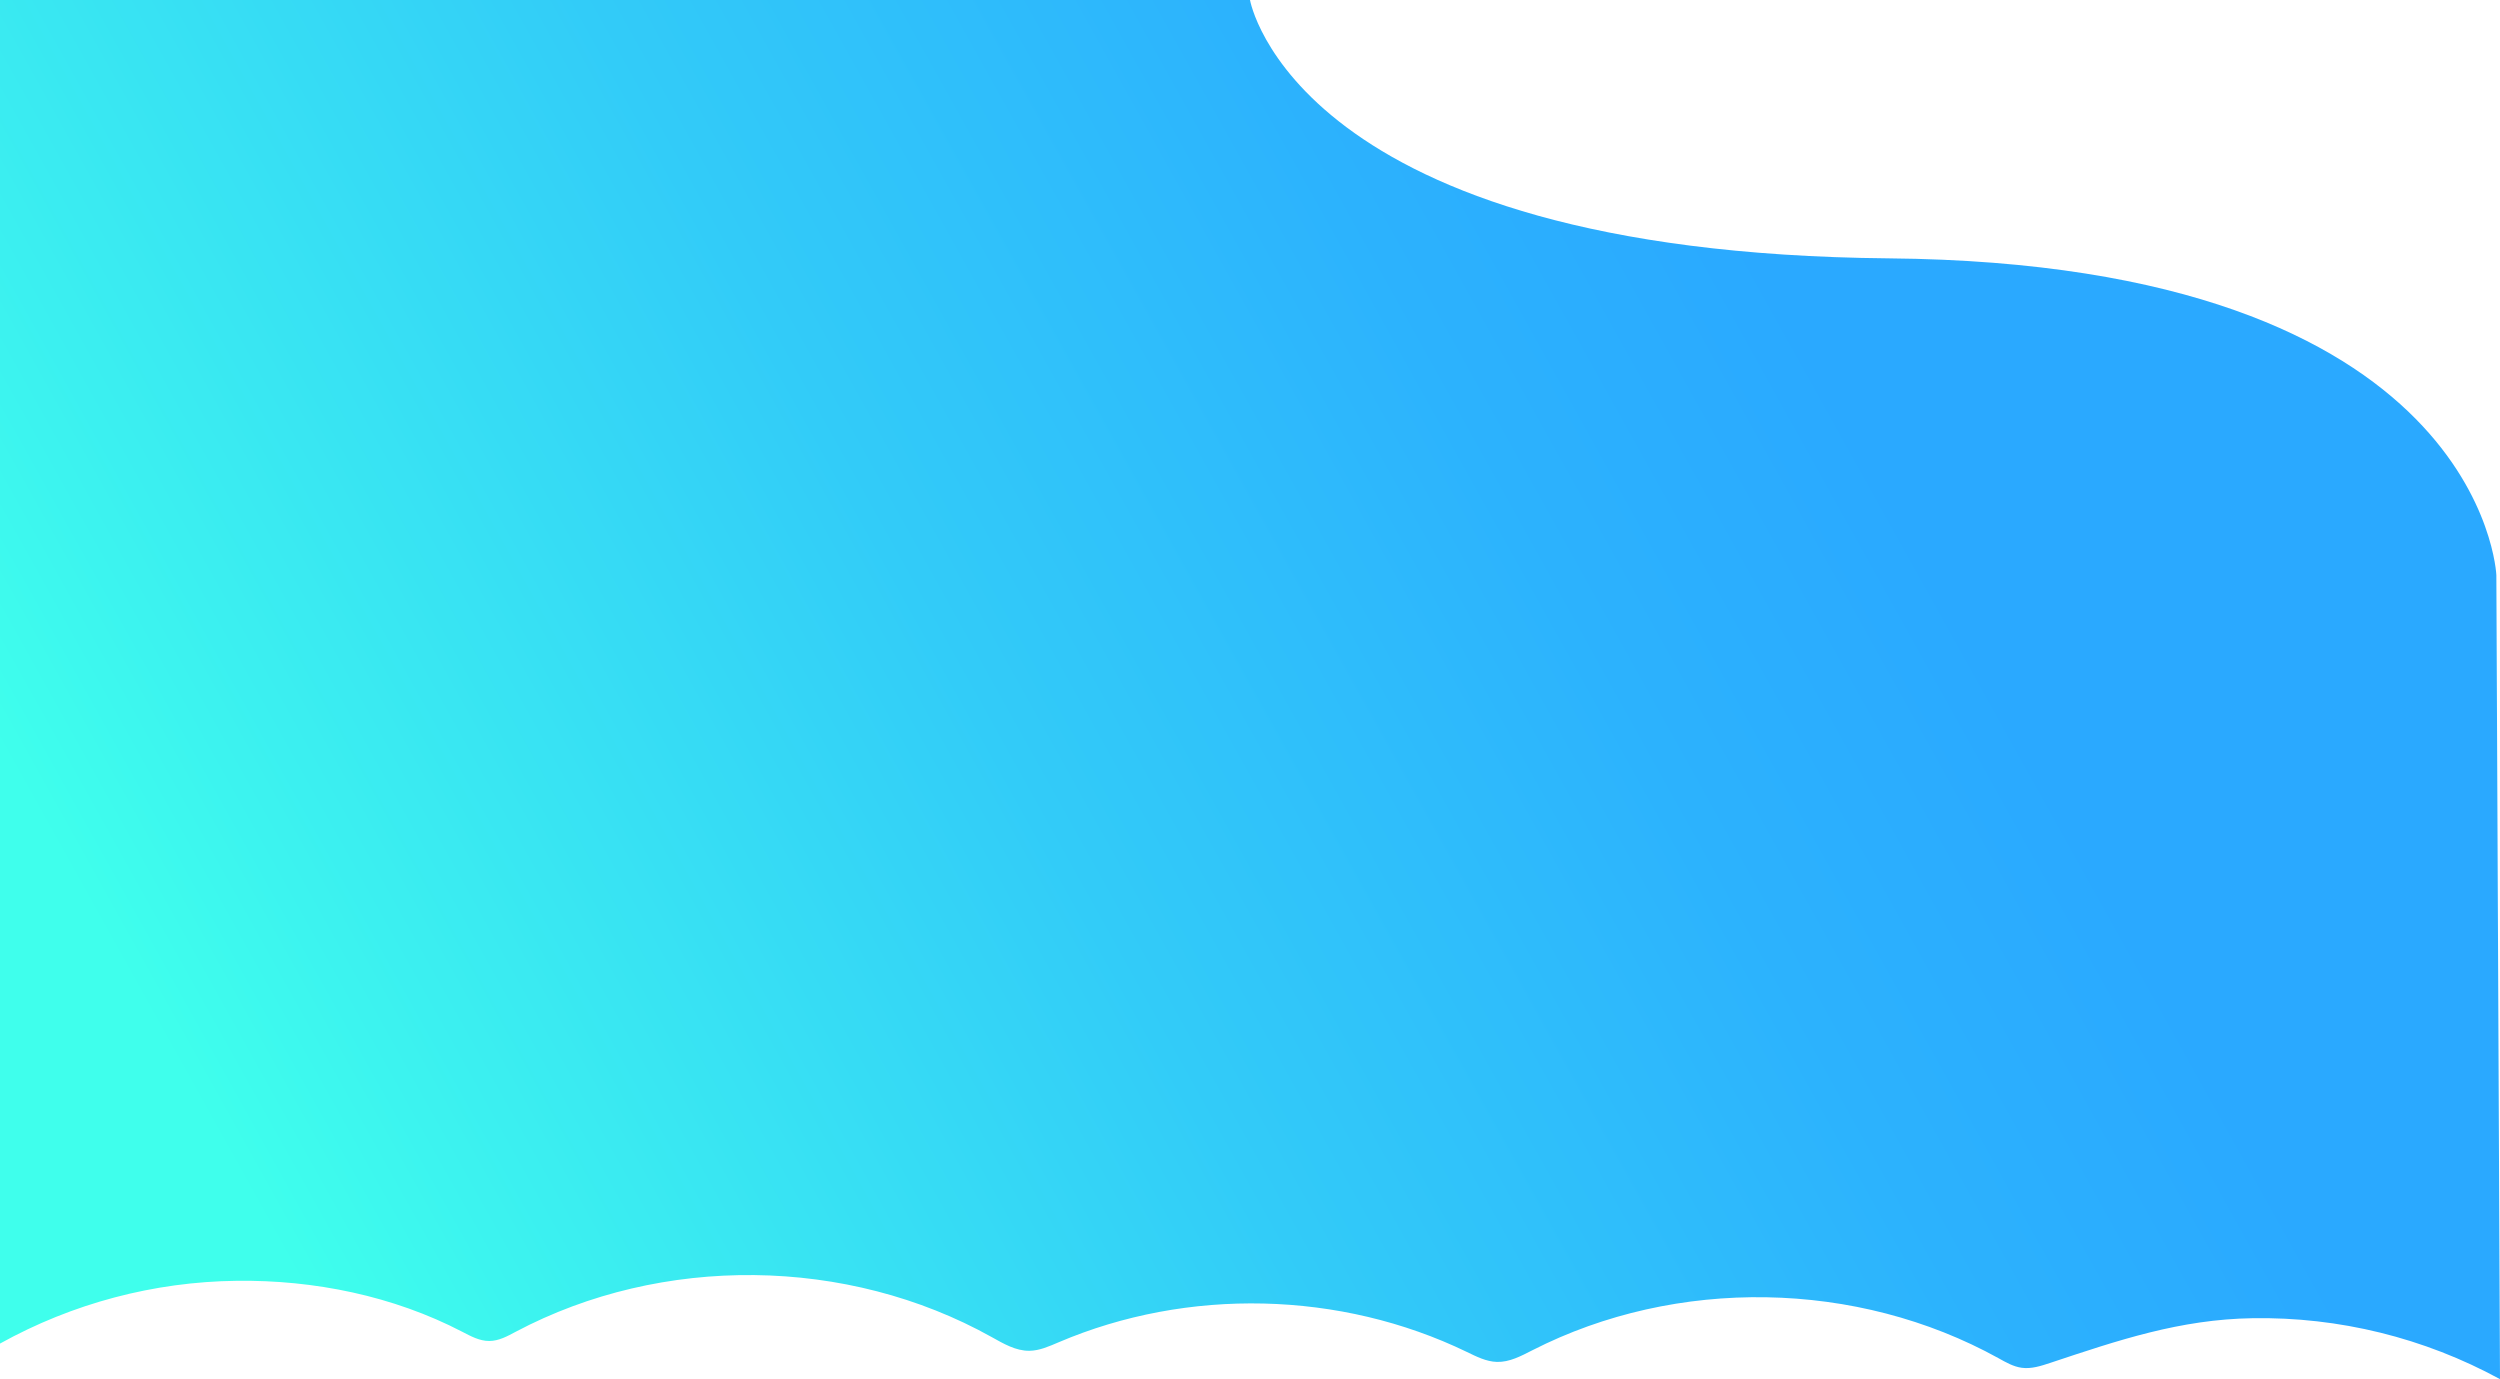 <?xml version="1.0" encoding="UTF-8" standalone="no"?>
<svg
   xmlns:dc="http://purl.org/dc/elements/1.1/"
   xmlns:cc="http://creativecommons.org/ns#"
   xmlns:rdf="http://www.w3.org/1999/02/22-rdf-syntax-ns#"
   xmlns:svg="http://www.w3.org/2000/svg"
   xmlns="http://www.w3.org/2000/svg"
   xmlns:sodipodi="http://sodipodi.sourceforge.net/DTD/sodipodi-0.dtd"
   xmlns:inkscape="http://www.inkscape.org/namespaces/inkscape"
   viewBox="0 0 1366 753.57"
   version="1.1"
   id="svg1202"
   sodipodi:docname="bg.svg"
   inkscape:version="0.92.4 (5da689c313, 2019-01-14)">
  <sodipodi:namedview
     pagecolor="#ffffff"
     bordercolor="#666666"
     borderopacity="1"
     objecttolerance="10"
     gridtolerance="10"
     guidetolerance="10"
     inkscape:pageopacity="0"
     inkscape:pageshadow="2"
     inkscape:window-width="1366"
     inkscape:window-height="715"
     id="namedview1204"
     showgrid="false"
     inkscape:zoom="0.50219619"
     inkscape:cx="680.23997"
     inkscape:cy="407.69833"
     inkscape:window-x="-8"
     inkscape:window-y="-8"
     inkscape:window-maximized="1"
     inkscape:current-layer="Warstwa_1-2" />
  <defs
     id="defs1194">
    <style
       id="style1181">.cls-1{fill:url(#Gradient_bez_nazwy_15);}</style>
    <linearGradient
       id="Gradient_bez_nazwy_15"
       x1="1006.23"
       y1="196.88"
       x2="82.27"
       y2="711.14"
       gradientUnits="userSpaceOnUse">
      <stop
         offset="0.01"
         stop-color="#2aa9ff"
         id="stop1183" />
      <stop
         offset="0.18"
         stop-color="#2cb2fd"
         id="stop1185" />
      <stop
         offset="0.47"
         stop-color="#32cbf8"
         id="stop1187" />
      <stop
         offset="0.83"
         stop-color="#3cf3ef"
         id="stop1189" />
      <stop
         offset="0.93"
         stop-color="#3fffec"
         id="stop1191" />
    </linearGradient>
  </defs>
  <title
     id="title1196">bg</title>
  <g
     id="Warstwa_2"
     data-name="Warstwa 2">
    <g
       id="Warstwa_1-2"
       data-name="Warstwa 1">
      <path
         class="cls-1"
         d="m 129.33,699.83 c 42.26,-0.53 85.53,8.24 123.16,27.81 4.68,2.43 9.55,5.1 14.83,5.08 5.28,-0.02 10,-2.66 14.57,-5.1 79.82,-42.27 181,-41.13 259.89,2.91 6.48,3.62 13.24,7.63 20.66,7.54 5.59,-0.06 10.85,-2.46 16,-4.65 70.5,-30.08 154,-28.11 223,5.26 5.26,2.54 10.65,5.31 16.48,5.47 6.88,0.2 13.27,-3.26 19.41,-6.39 78.67,-40.15 177.32,-38.46 254.67,4.37 4,2.23 8.11,4.61 12.67,5.23 5.26,0.72 10.53,-1 15.57,-2.67 37.24,-12.41 70.93,-23.81 110.56,-24.42 47.187,-0.773 93.769,10.701 135.2,33.3 l -1.991,-439.351 c 0,0 -7,-170.052 -332,-173.052 C 707.009,138.166 683,0 683,0 H 0 v 734.13 c 39.6,-21.978 84.043,-33.765 129.33,-34.3 z"
         id="path1198"
         inkscape:connector-curvature="0"
         style="fill:url(#Gradient_bez_nazwy_15)"
         sodipodi:nodetypes="ccscccccccccccccscccc" />
    </g>
  </g>
</svg>
